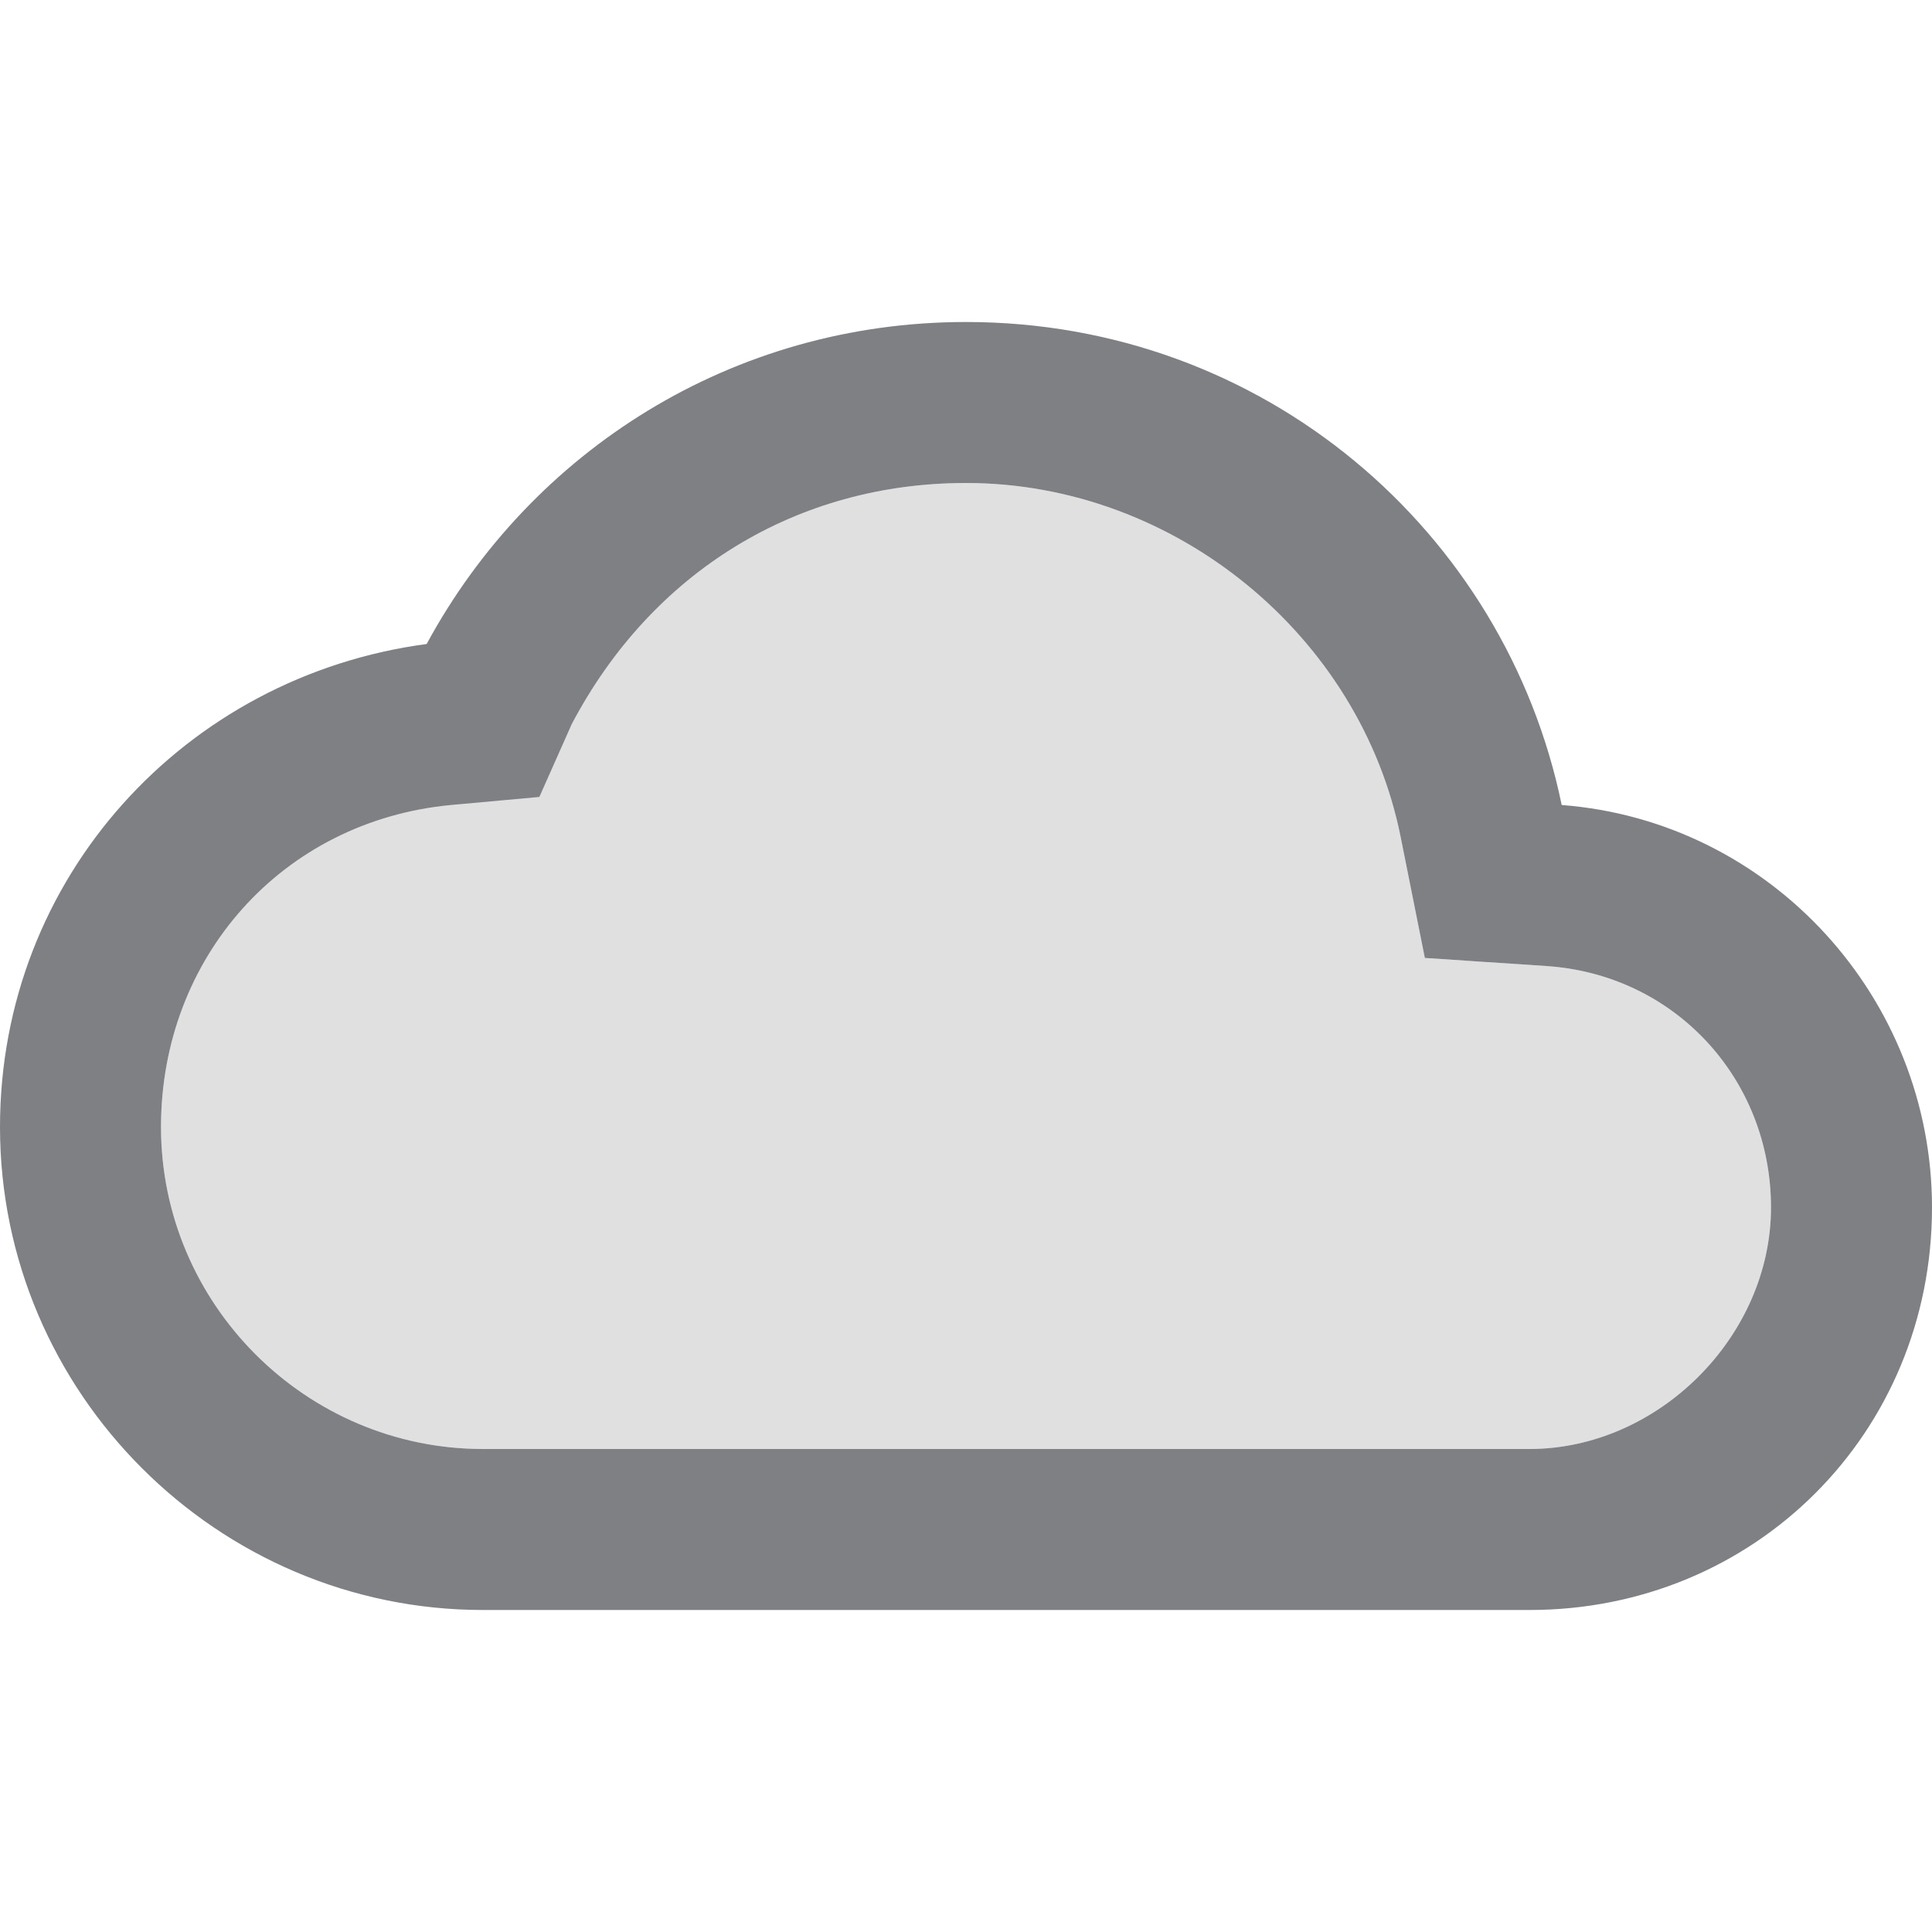 <svg width="24" height="24" viewBox="0 0 24 24" fill="none" xmlns="http://www.w3.org/2000/svg">
<path opacity="0.24" d="M19.2 12L17.7 11.9L17.4 10.4C16.9 7.9 14.6 6 12 6C9.9 6 8.1 7.1 7.1 9L6.6 9.9L5.5 10C3.5 10.2 2 11.9 2 14C2 16.2 3.8 18 6 18H19C20.6 18 22 16.6 22 15C22 13.4 20.8 12.1 19.2 12Z" fill="#7E8084"/>
<path d="M19.4 10C18.7 6.6 15.7 4 12 4C9.1 4 6.6 5.6 5.3 8C2.3 8.4 0 10.9 0 14C0 17.3 2.7 20 6 20H19C21.8 20 24 17.8 24 15C24 12.4 22 10.2 19.4 10ZM19 18H6C3.8 18 2 16.2 2 14C2 11.9 3.5 10.2 5.6 10L6.7 9.9L7.1 9C8.1 7.1 9.9 6 12 6C14.6 6 16.9 7.9 17.4 10.4L17.7 11.9L19.2 12C20.8 12.1 22 13.4 22 15C22 16.6 20.6 18 19 18Z" fill="#7E8084"/>
</svg>
